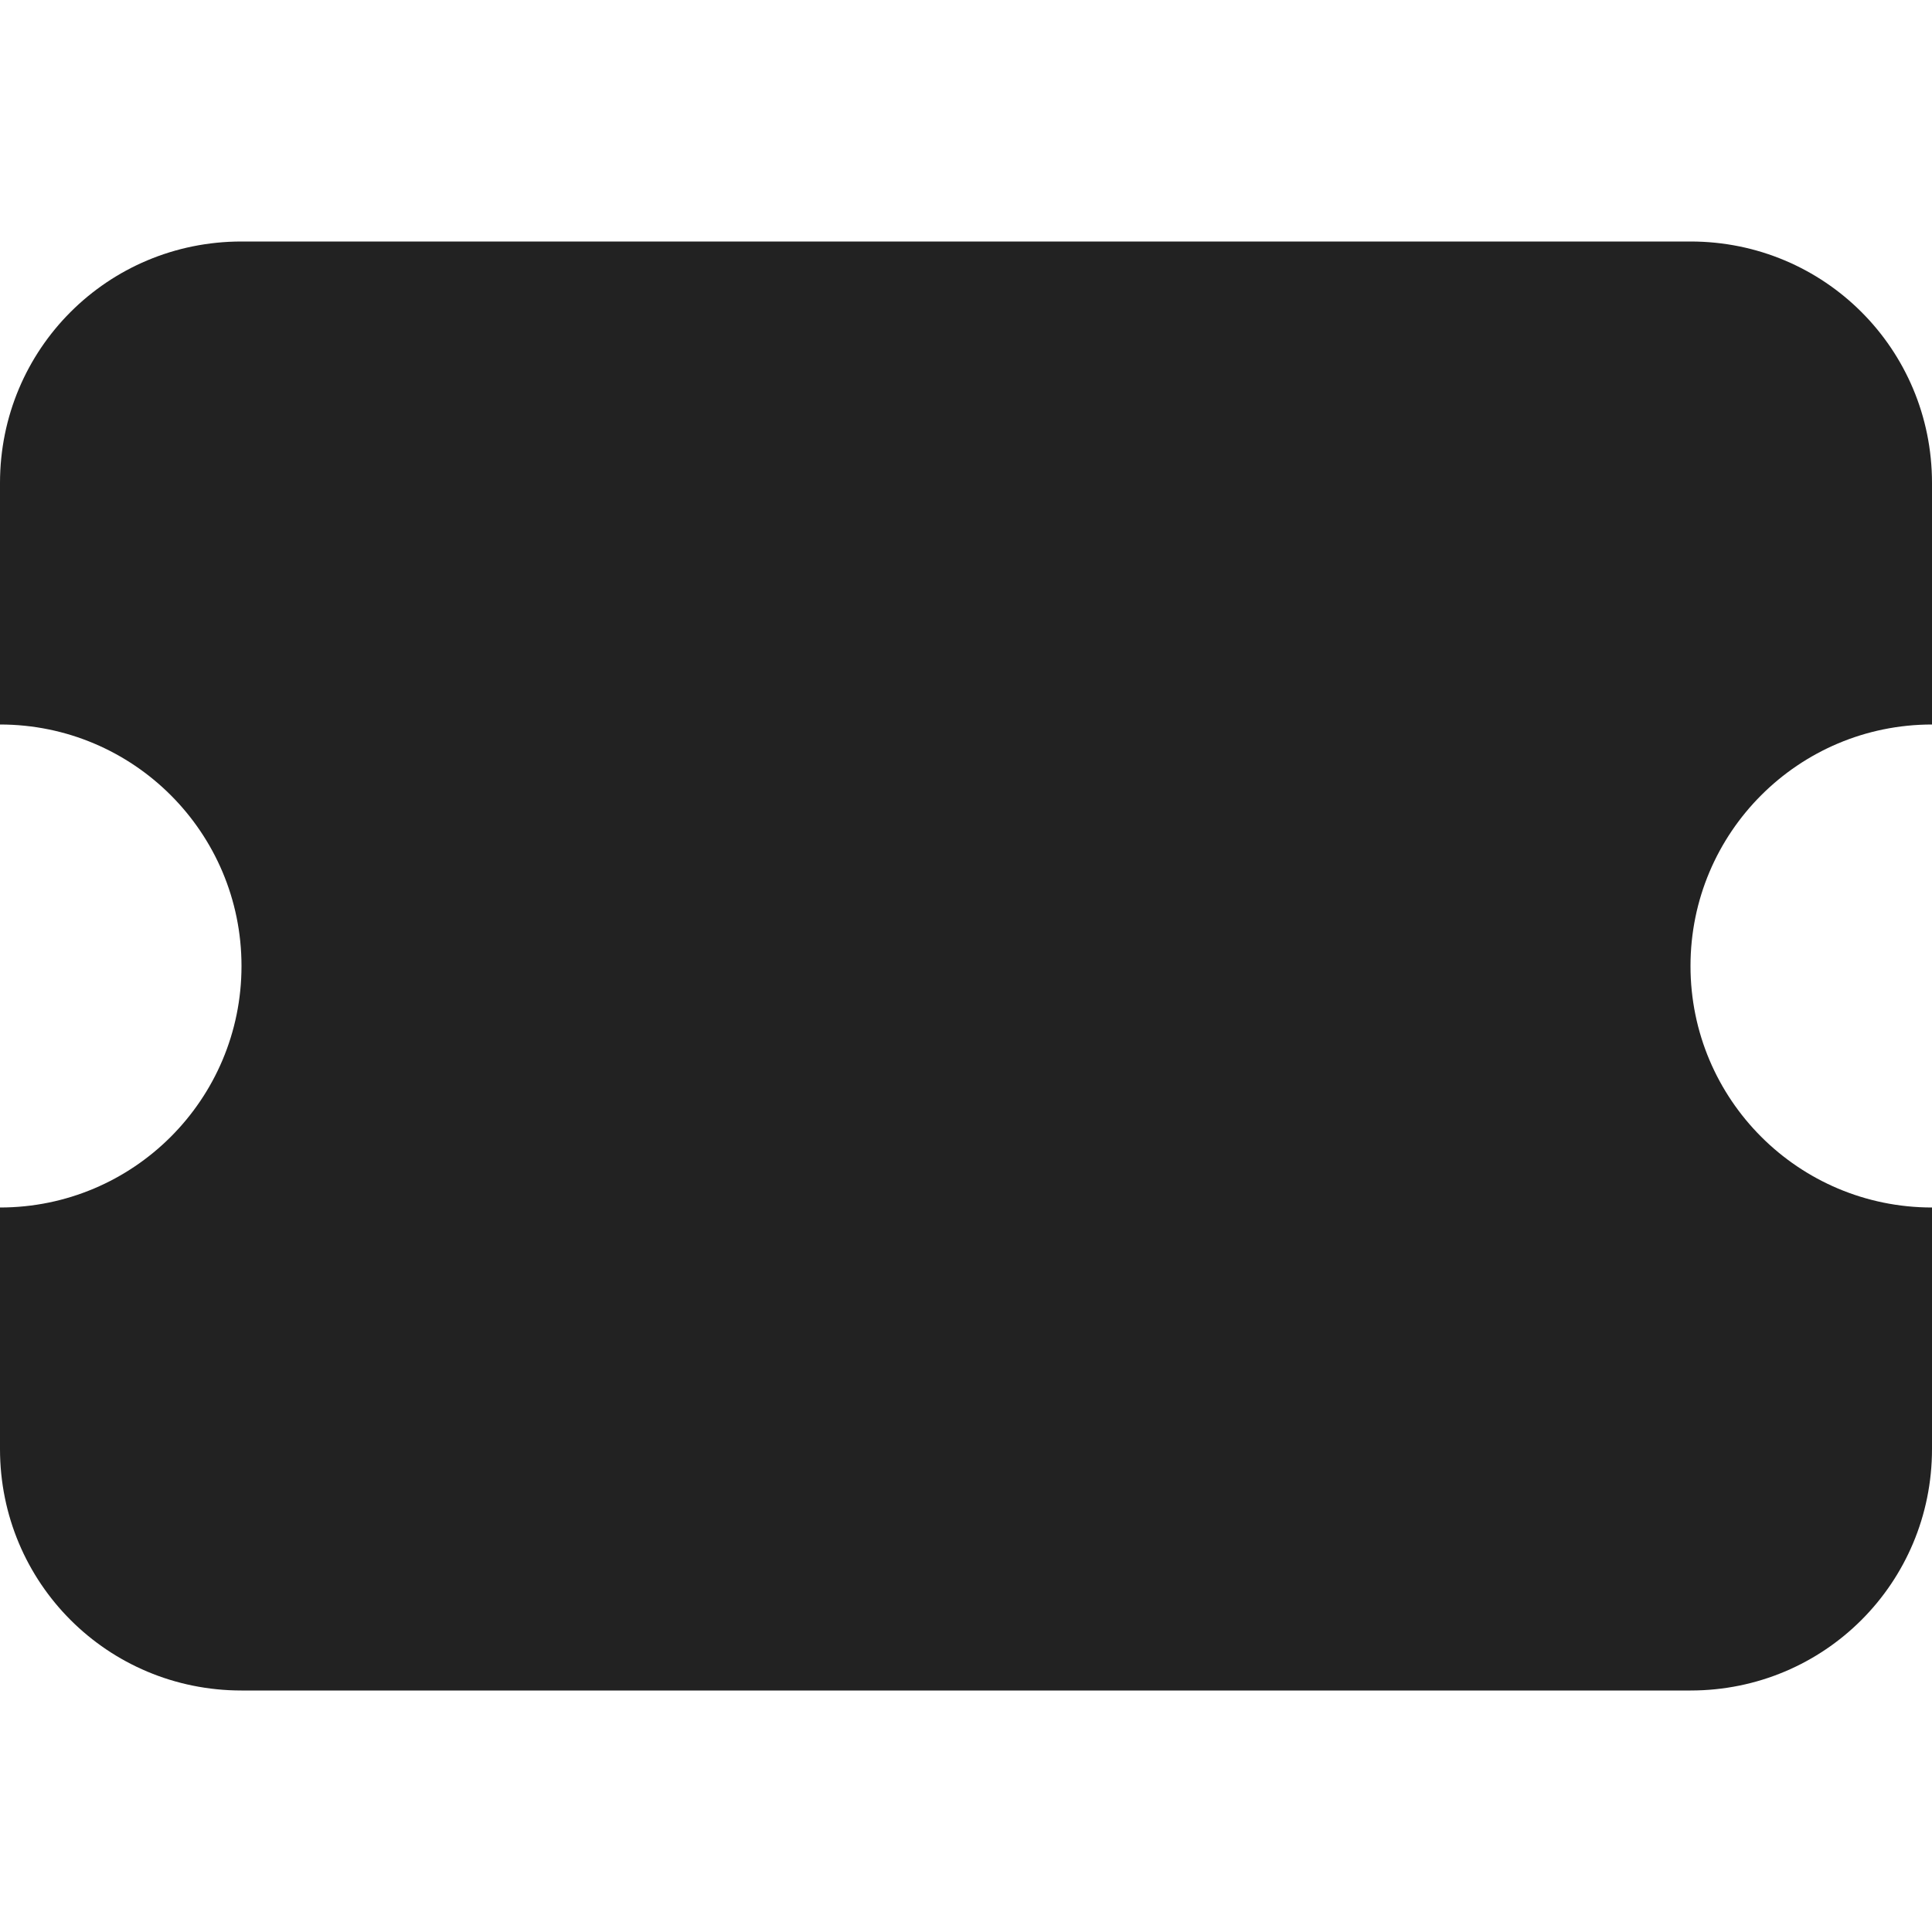 <?xml version="1.0" encoding="UTF-8"?>
<svg height="16px" viewBox="0 0 16 16" width="16px" xmlns="http://www.w3.org/2000/svg">
    <path d="m 2 2 c -1.109 0 -2 0.891 -2 2 v 2 c 1.105 0 2 0.895 2 2 s -0.895 2 -2 2 v 2 c 0 1.109 0.891 2 2 2 h 12 c 1.109 0 2 -0.891 2 -2 v -2 c -1.105 0 -2 -0.895 -2 -2 s 0.895 -2 2 -2 v -2 c 0 -1.109 -0.891 -2 -2 -2 z m 0 0" fill="#222222"/>
</svg>

